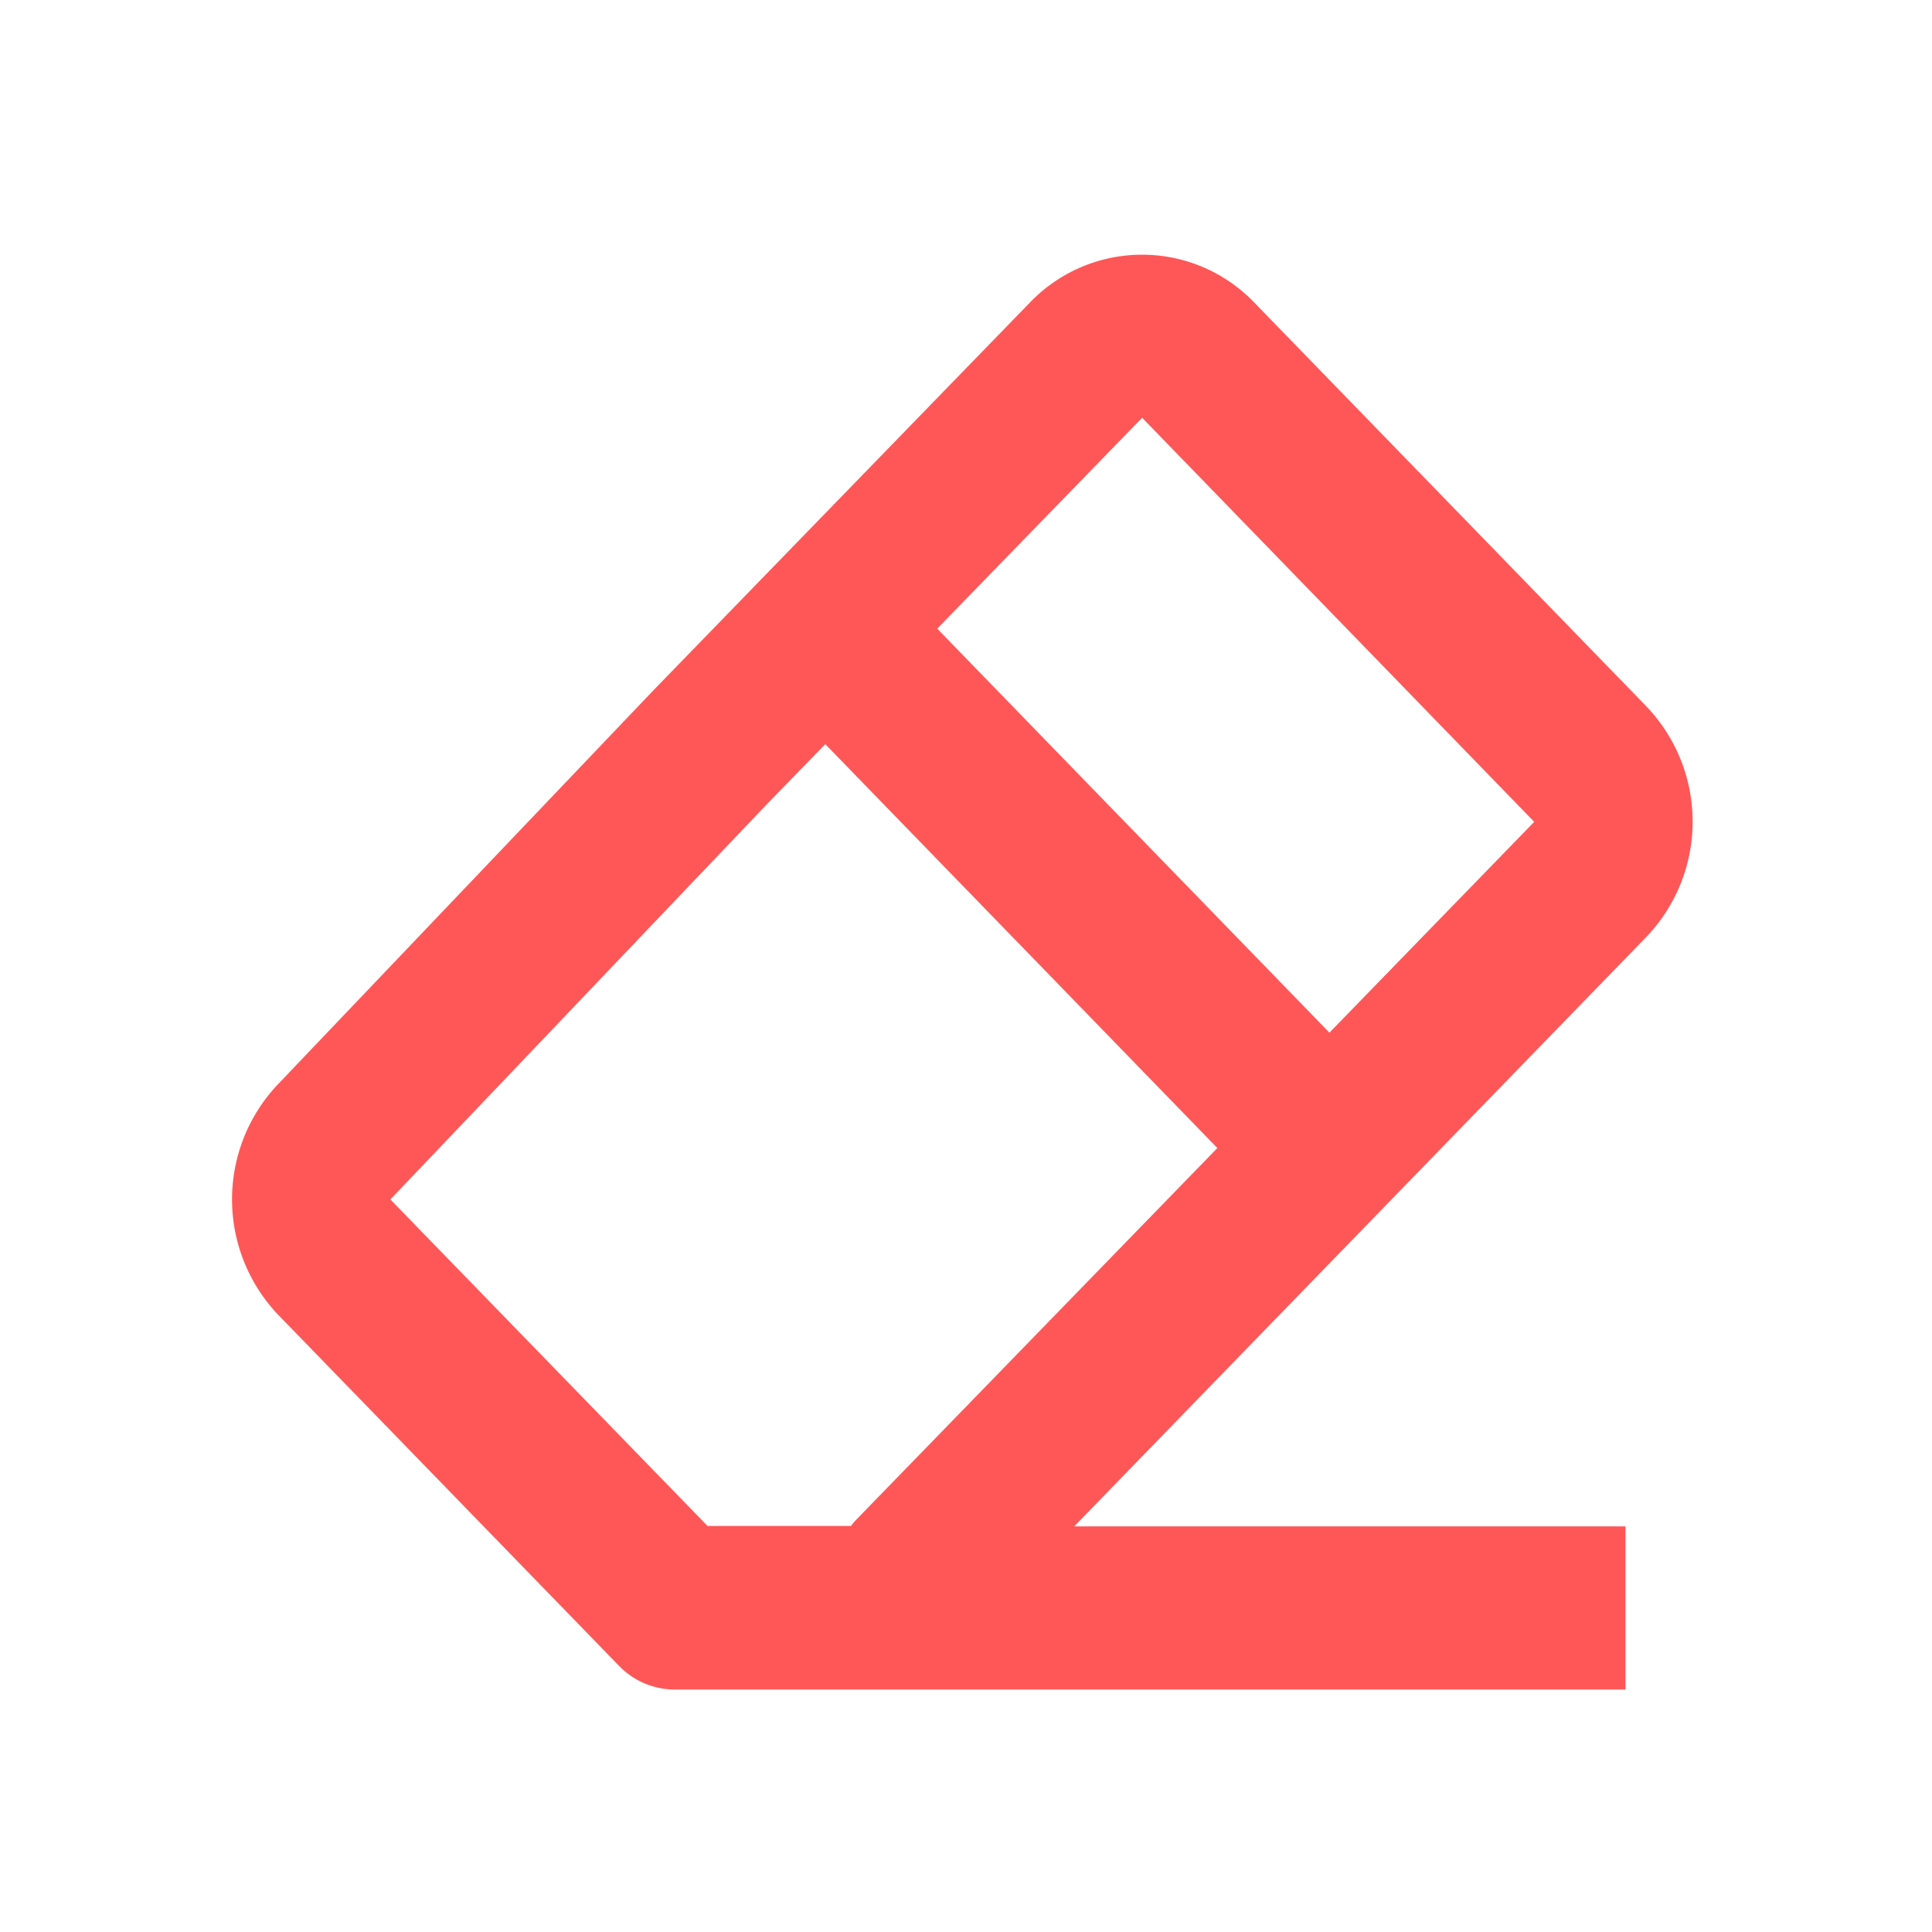 <svg xmlns="http://www.w3.org/2000/svg" width="18" height="18" viewBox="0 0 18 18">
  <g id="Group_11035" data-name="Group 11035" transform="translate(0.053 0.145)">
    <path id="bx-eraser" d="M2.433,12.293l3.173,3.268a.724.724,0,0,0,.522.223h8.857V14.264H9.849l5.33-5.491a1.554,1.554,0,0,0,0-2.15L11.525,2.86a1.448,1.448,0,0,0-2.087,0L5.933,6.47,2.424,10.152A1.559,1.559,0,0,0,2.433,12.293Zm8.049-8.358L14.135,7.7,12.227,9.664,8.573,5.9ZM6.982,7.54l.548-.564,3.653,3.763L7.82,14.2a.774.774,0,0,0-.051.06H6.433L3.478,11.218Z" transform="translate(0.106 -0.188)" fill="#ff5757"/>
    <rect id="Rectangle_132" data-name="Rectangle 132" width="18" height="18" transform="translate(-0.053 -0.145)" fill="none"/>
  </g>
</svg>
